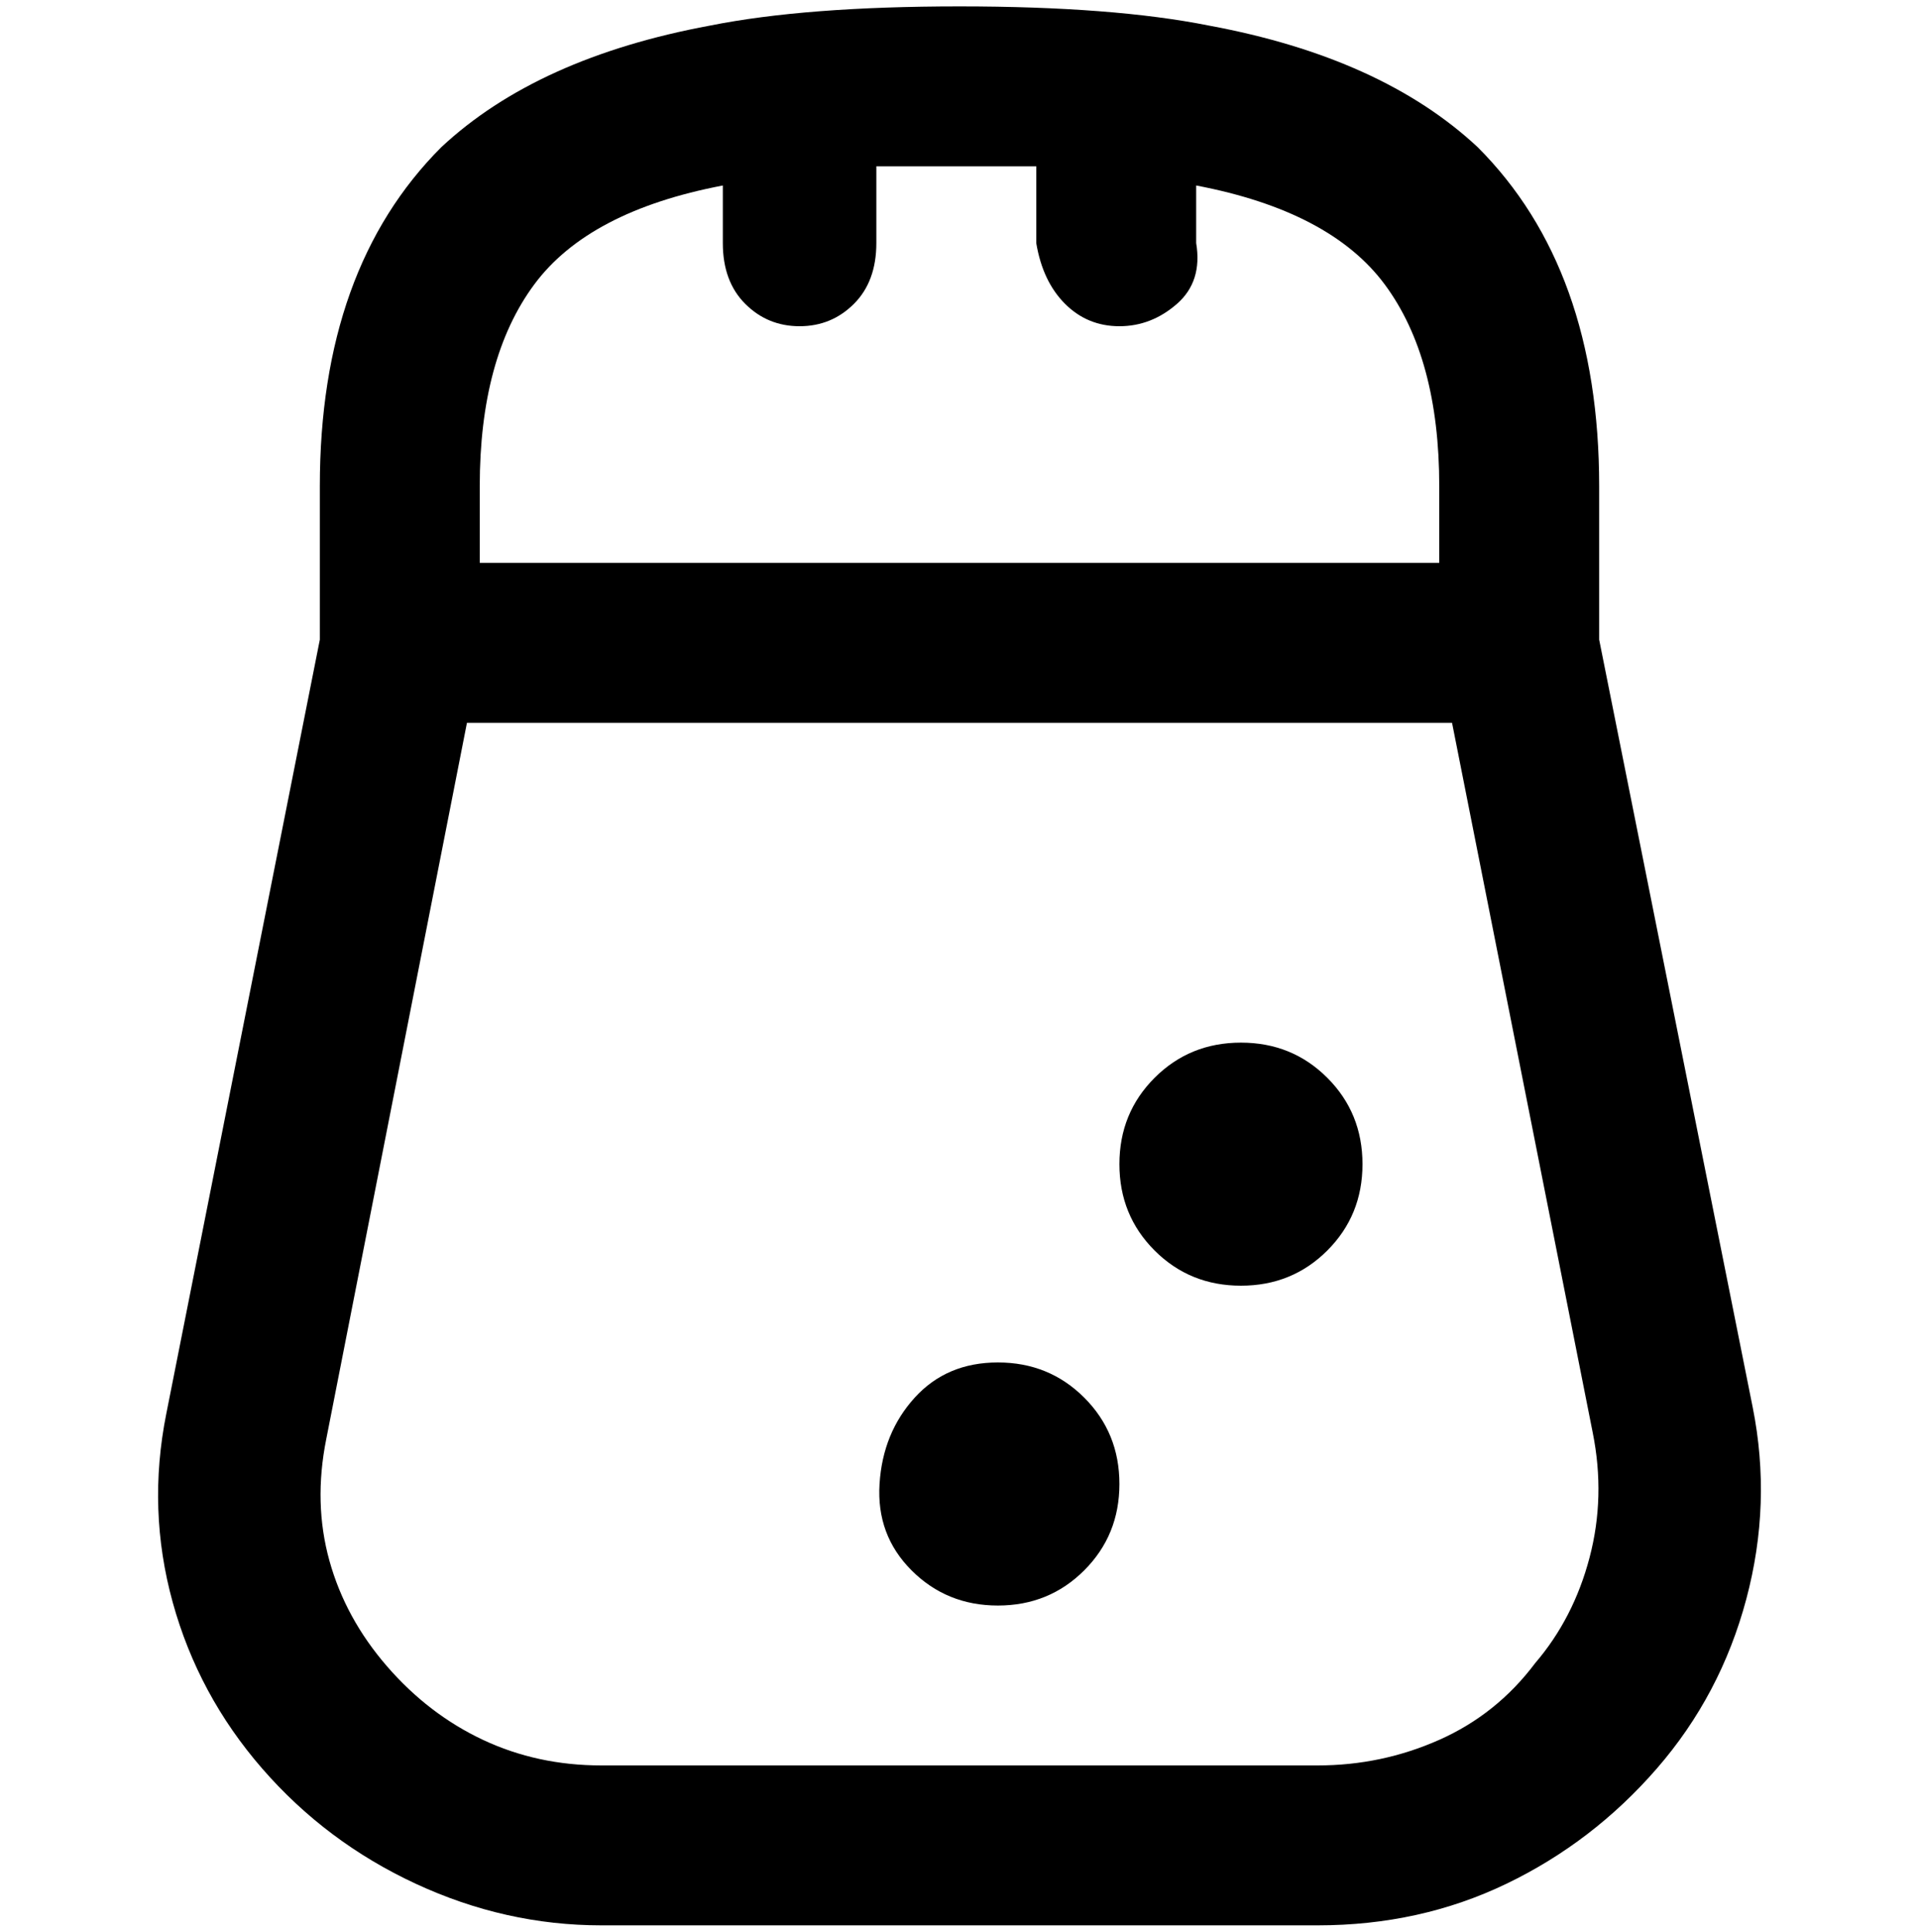 <svg viewBox="0 0 300 302.001" xmlns="http://www.w3.org/2000/svg"><path d="M274 220l-24-120V76q0-34-19-53-15-14-42-19-15-3-39-3t-39 3Q84 9 69 23 50 42 50 76v24L26 221q-3 15 1 29.5t14 26q10 11.5 24 18t29 6.5h112q16 0 29.5-6.5t23.5-18q10-11.5 14-26.5t1-30zM113 29v9q0 6 3.5 9.5T125 51q5 0 8.5-3.5T137 38V26h25v12q1 6 4.5 9.5T175 51q5 0 9-3.5t3-9.5v-9q21 4 29.5 15.5T225 76v12H75V76q0-20 8.5-31.5T113 29zm127 231q-6 8-15 12t-19 4H94q-10 0-18.5-4t-15-11.5q-6.5-7.5-9-16.5t-.5-19l22-112h154l22 111q2 10-.5 19.5T240 260zm-65-28q0 8-5.5 13.5T156 251q-8 0-13.5-5.5t-5-13.5q.5-8 5.5-13.5t13-5.5q8 0 13.5 5.5T175 232zm38-50q0 8-5.5 13.5T194 201q-8 0-13.5-5.5T175 182q0-8 5.5-13.5T194 163q8 0 13.5 5.5T213 182z"/></svg>